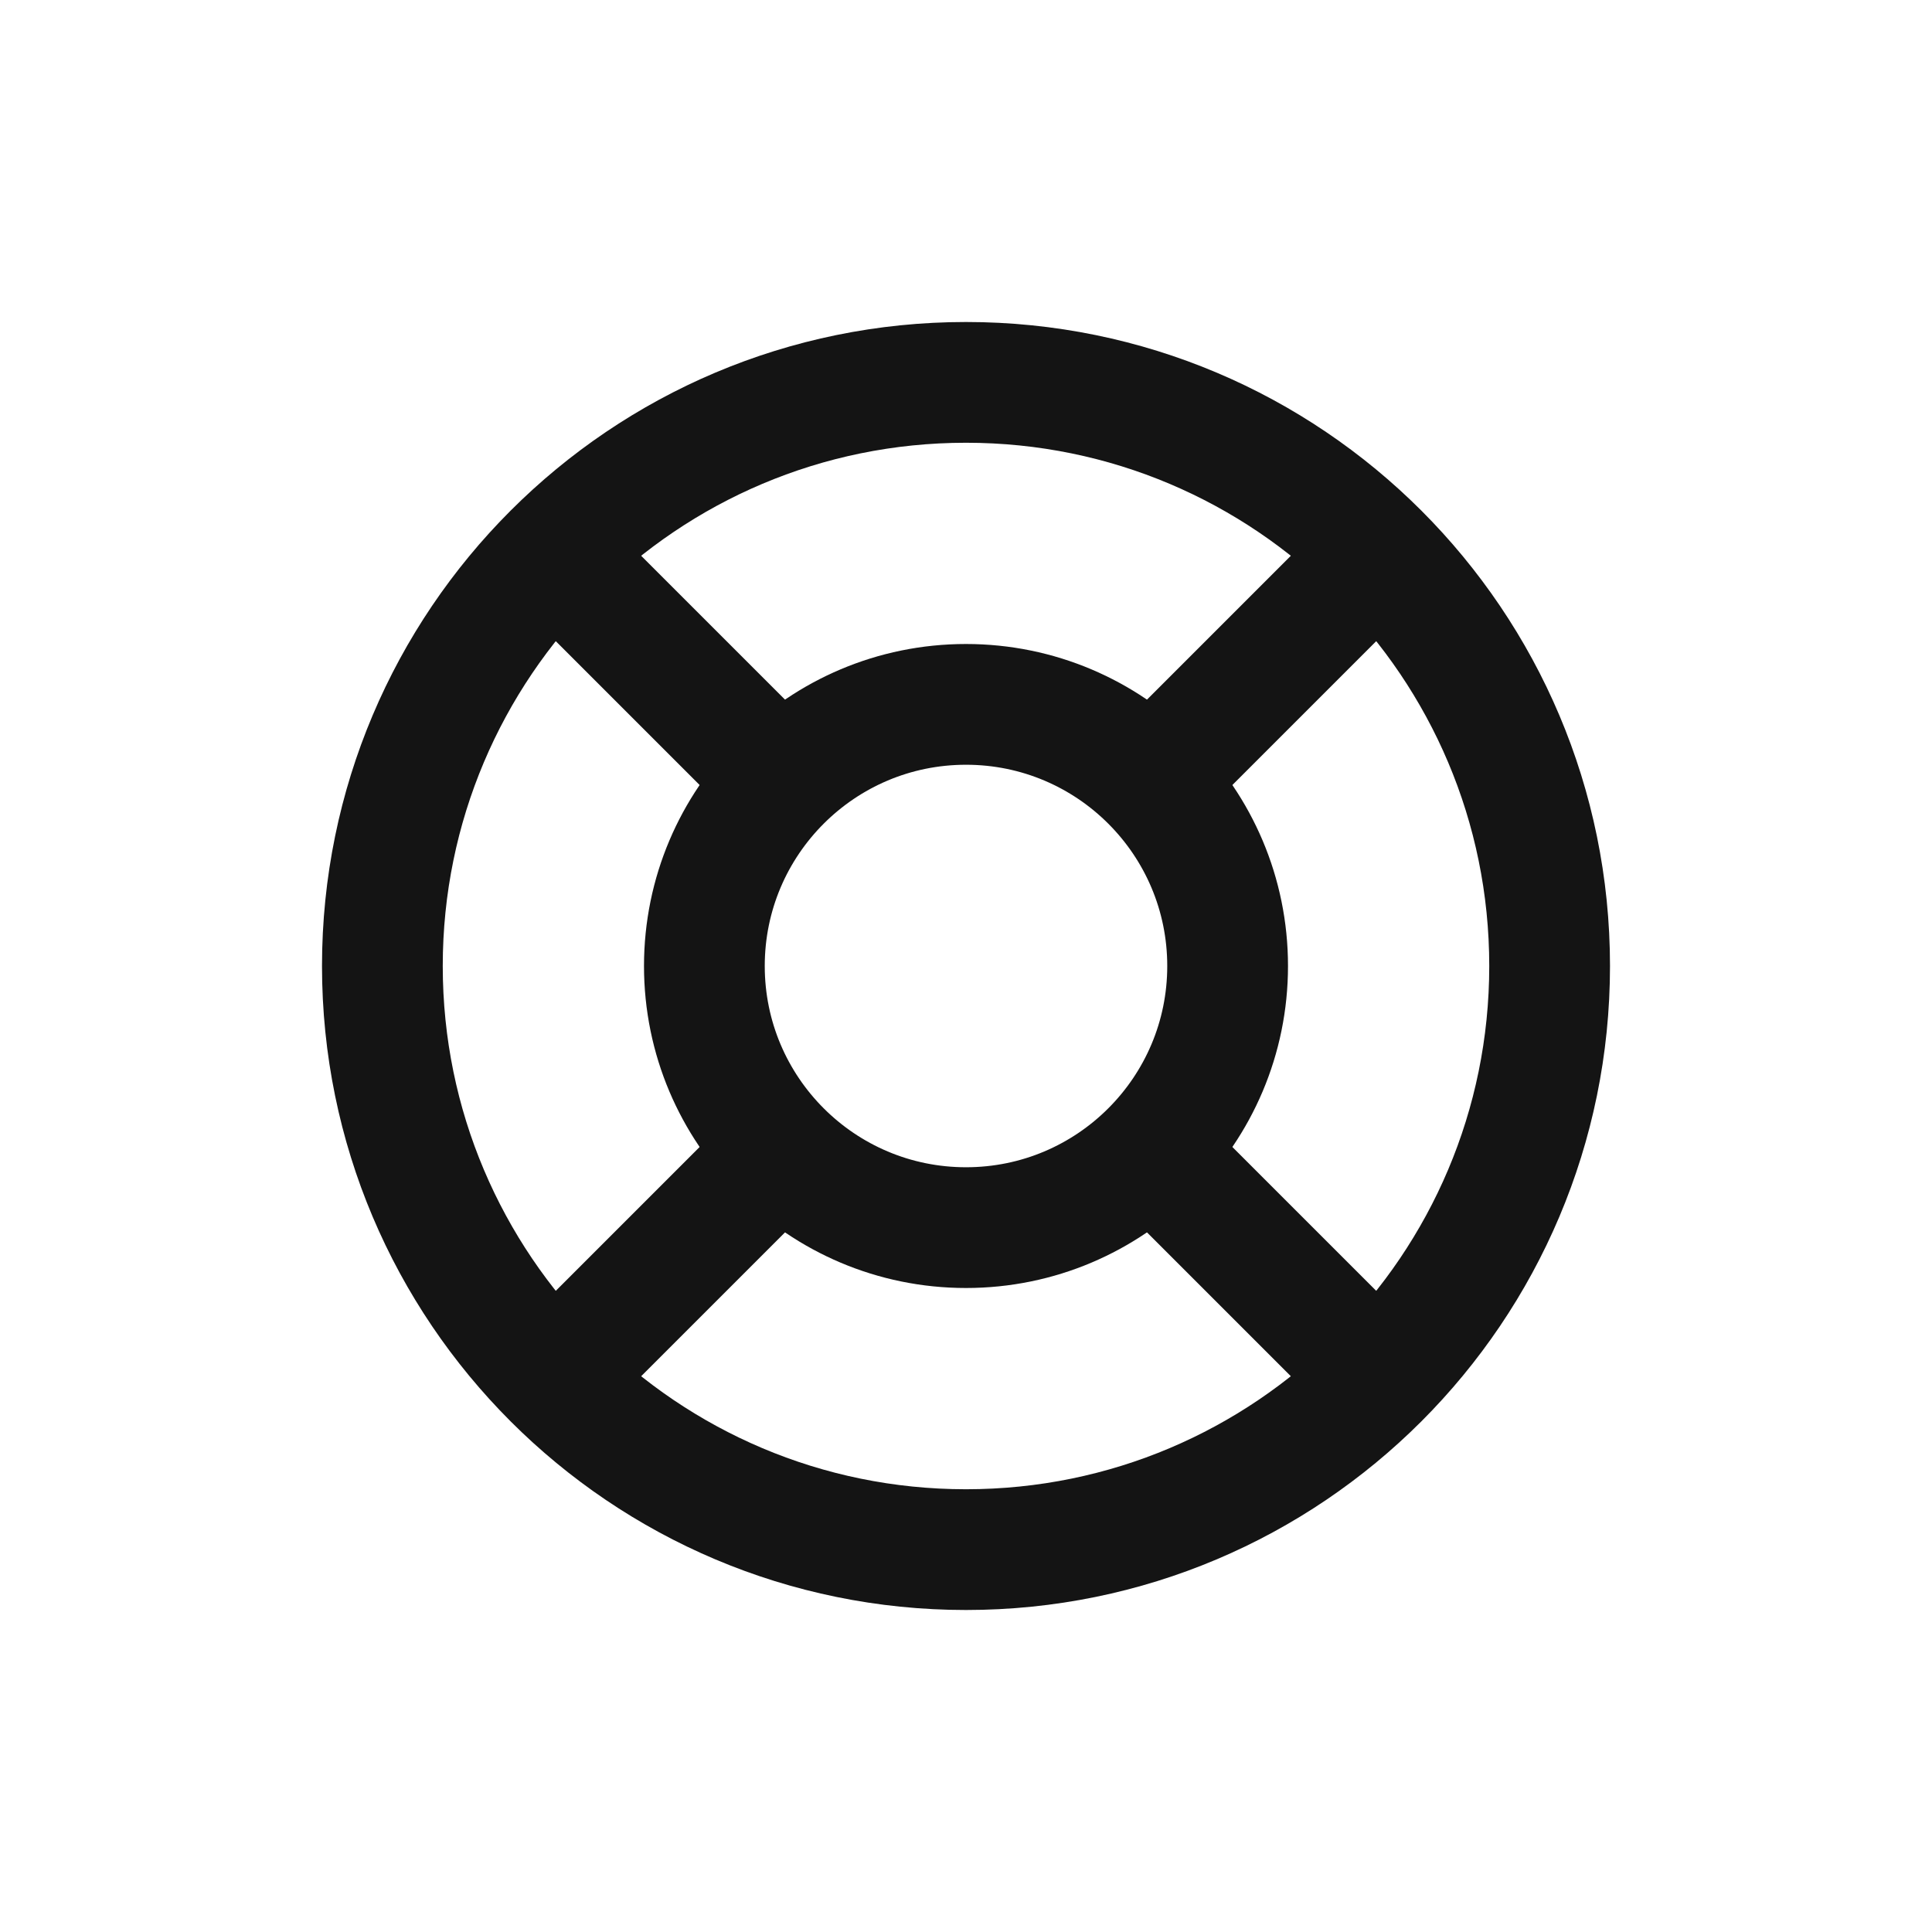 <svg width="24" height="24" viewBox="0 0 24 24" fill="none" xmlns="http://www.w3.org/2000/svg">
<path d="M19.25 12C19.25 16.004 16.004 19.25 12 19.25C7.996 19.25 4.75 16.004 4.75 12C4.75 7.996 7.996 4.75 12 4.75C16.004 4.75 19.25 7.996 19.25 12Z" stroke="#141414" stroke-width="1.5" stroke-linecap="round" stroke-linejoin="round"/>
<path d="M15.25 12C15.25 13.795 13.795 15.25 12 15.25C10.205 15.25 8.75 13.795 8.75 12C8.75 10.205 10.205 8.75 12 8.75C13.795 8.75 15.25 10.205 15.25 12Z" stroke="#141414" stroke-width="1.5" stroke-linecap="round" stroke-linejoin="round"/>
<path d="M7 17L9.5 14.5" stroke="#141414" stroke-width="1.5" stroke-linecap="round" stroke-linejoin="round"/>
<path d="M17 17L14.5 14.5" stroke="#141414" stroke-width="1.5" stroke-linecap="round" stroke-linejoin="round"/>
<path d="M9.5 9.5L7 7" stroke="#141414" stroke-width="1.5" stroke-linecap="round" stroke-linejoin="round"/>
<path d="M14.5 9.5L17 7" stroke="#141414" stroke-width="1.5" stroke-linecap="round" stroke-linejoin="round"/>
</svg>
